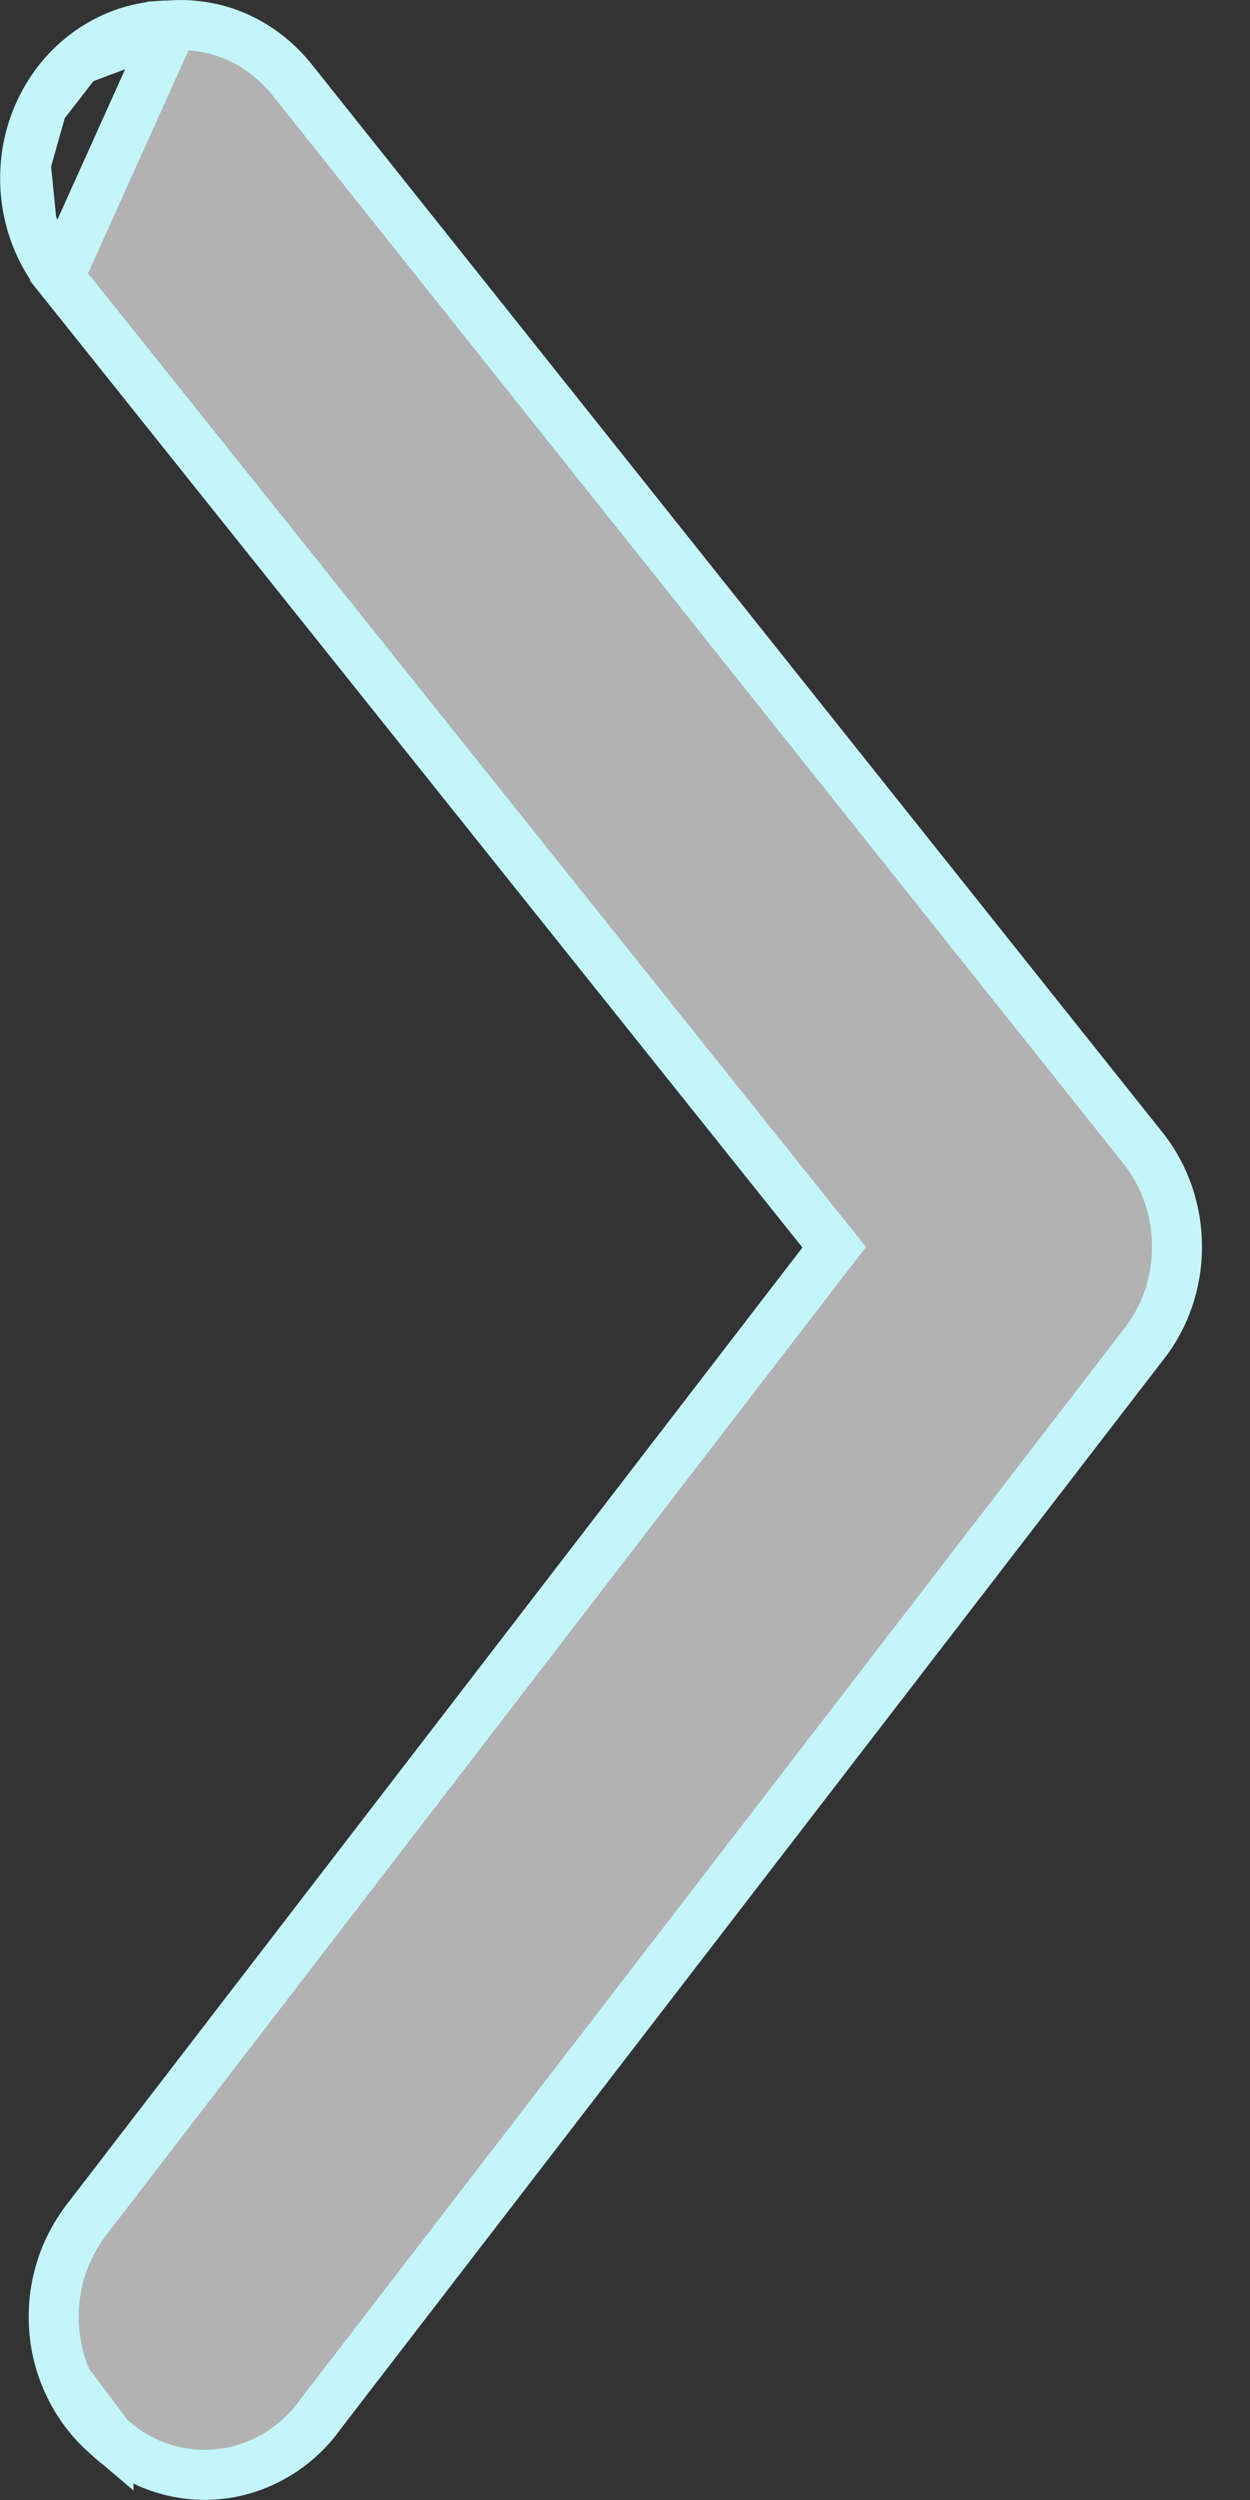 <svg width="5" height="10" viewBox="0 0 5 10" fill="none" xmlns="http://www.w3.org/2000/svg">
<rect x="0" y="0" width="5" height="10" fill="#333333" stroke="none"/>
<path d="M0.689 0.102L0.689 0.101C0.779 0.096 0.87 0.112 0.953 0.15C1.036 0.188 1.11 0.246 1.169 0.32L1.169 0.32L4.575 4.596C4.575 4.596 4.575 4.596 4.575 4.596C4.661 4.706 4.708 4.844 4.708 4.987C4.708 5.13 4.661 5.268 4.575 5.377L4.574 5.378L4.574 5.378L1.284 9.654L1.282 9.657L1.282 9.657C1.234 9.724 1.173 9.78 1.103 9.821C1.033 9.862 0.957 9.888 0.878 9.896C0.799 9.905 0.719 9.896 0.643 9.871C0.568 9.846 0.497 9.804 0.437 9.749L0.434 9.745L0.434 9.746C0.374 9.695 0.324 9.633 0.287 9.562C0.25 9.491 0.226 9.413 0.218 9.332C0.21 9.251 0.217 9.169 0.239 9.092C0.261 9.014 0.298 8.942 0.346 8.879L0.346 8.879L0.346 8.879L3.289 5.051L3.337 4.989L3.288 4.928L0.236 1.108L0.689 0.102ZM0.689 0.102L0.682 0.102M0.689 0.102L0.682 0.102M0.682 0.102C0.548 0.101 0.417 0.15 0.312 0.241M0.682 0.102L0.312 0.241M0.312 0.241C0.253 0.292 0.204 0.355 0.168 0.427M0.312 0.241L0.168 0.427M0.168 0.427C0.132 0.498 0.11 0.576 0.103 0.657M0.168 0.427L0.103 0.657M0.103 0.657C0.096 0.738 0.104 0.819 0.127 0.897M0.103 0.657L0.127 0.897M0.127 0.897C0.15 0.974 0.187 1.046 0.236 1.107L0.127 0.897Z" fill="#B2B2B2" stroke="#C3F5FB" stroke-width="0.2"/>
</svg>
